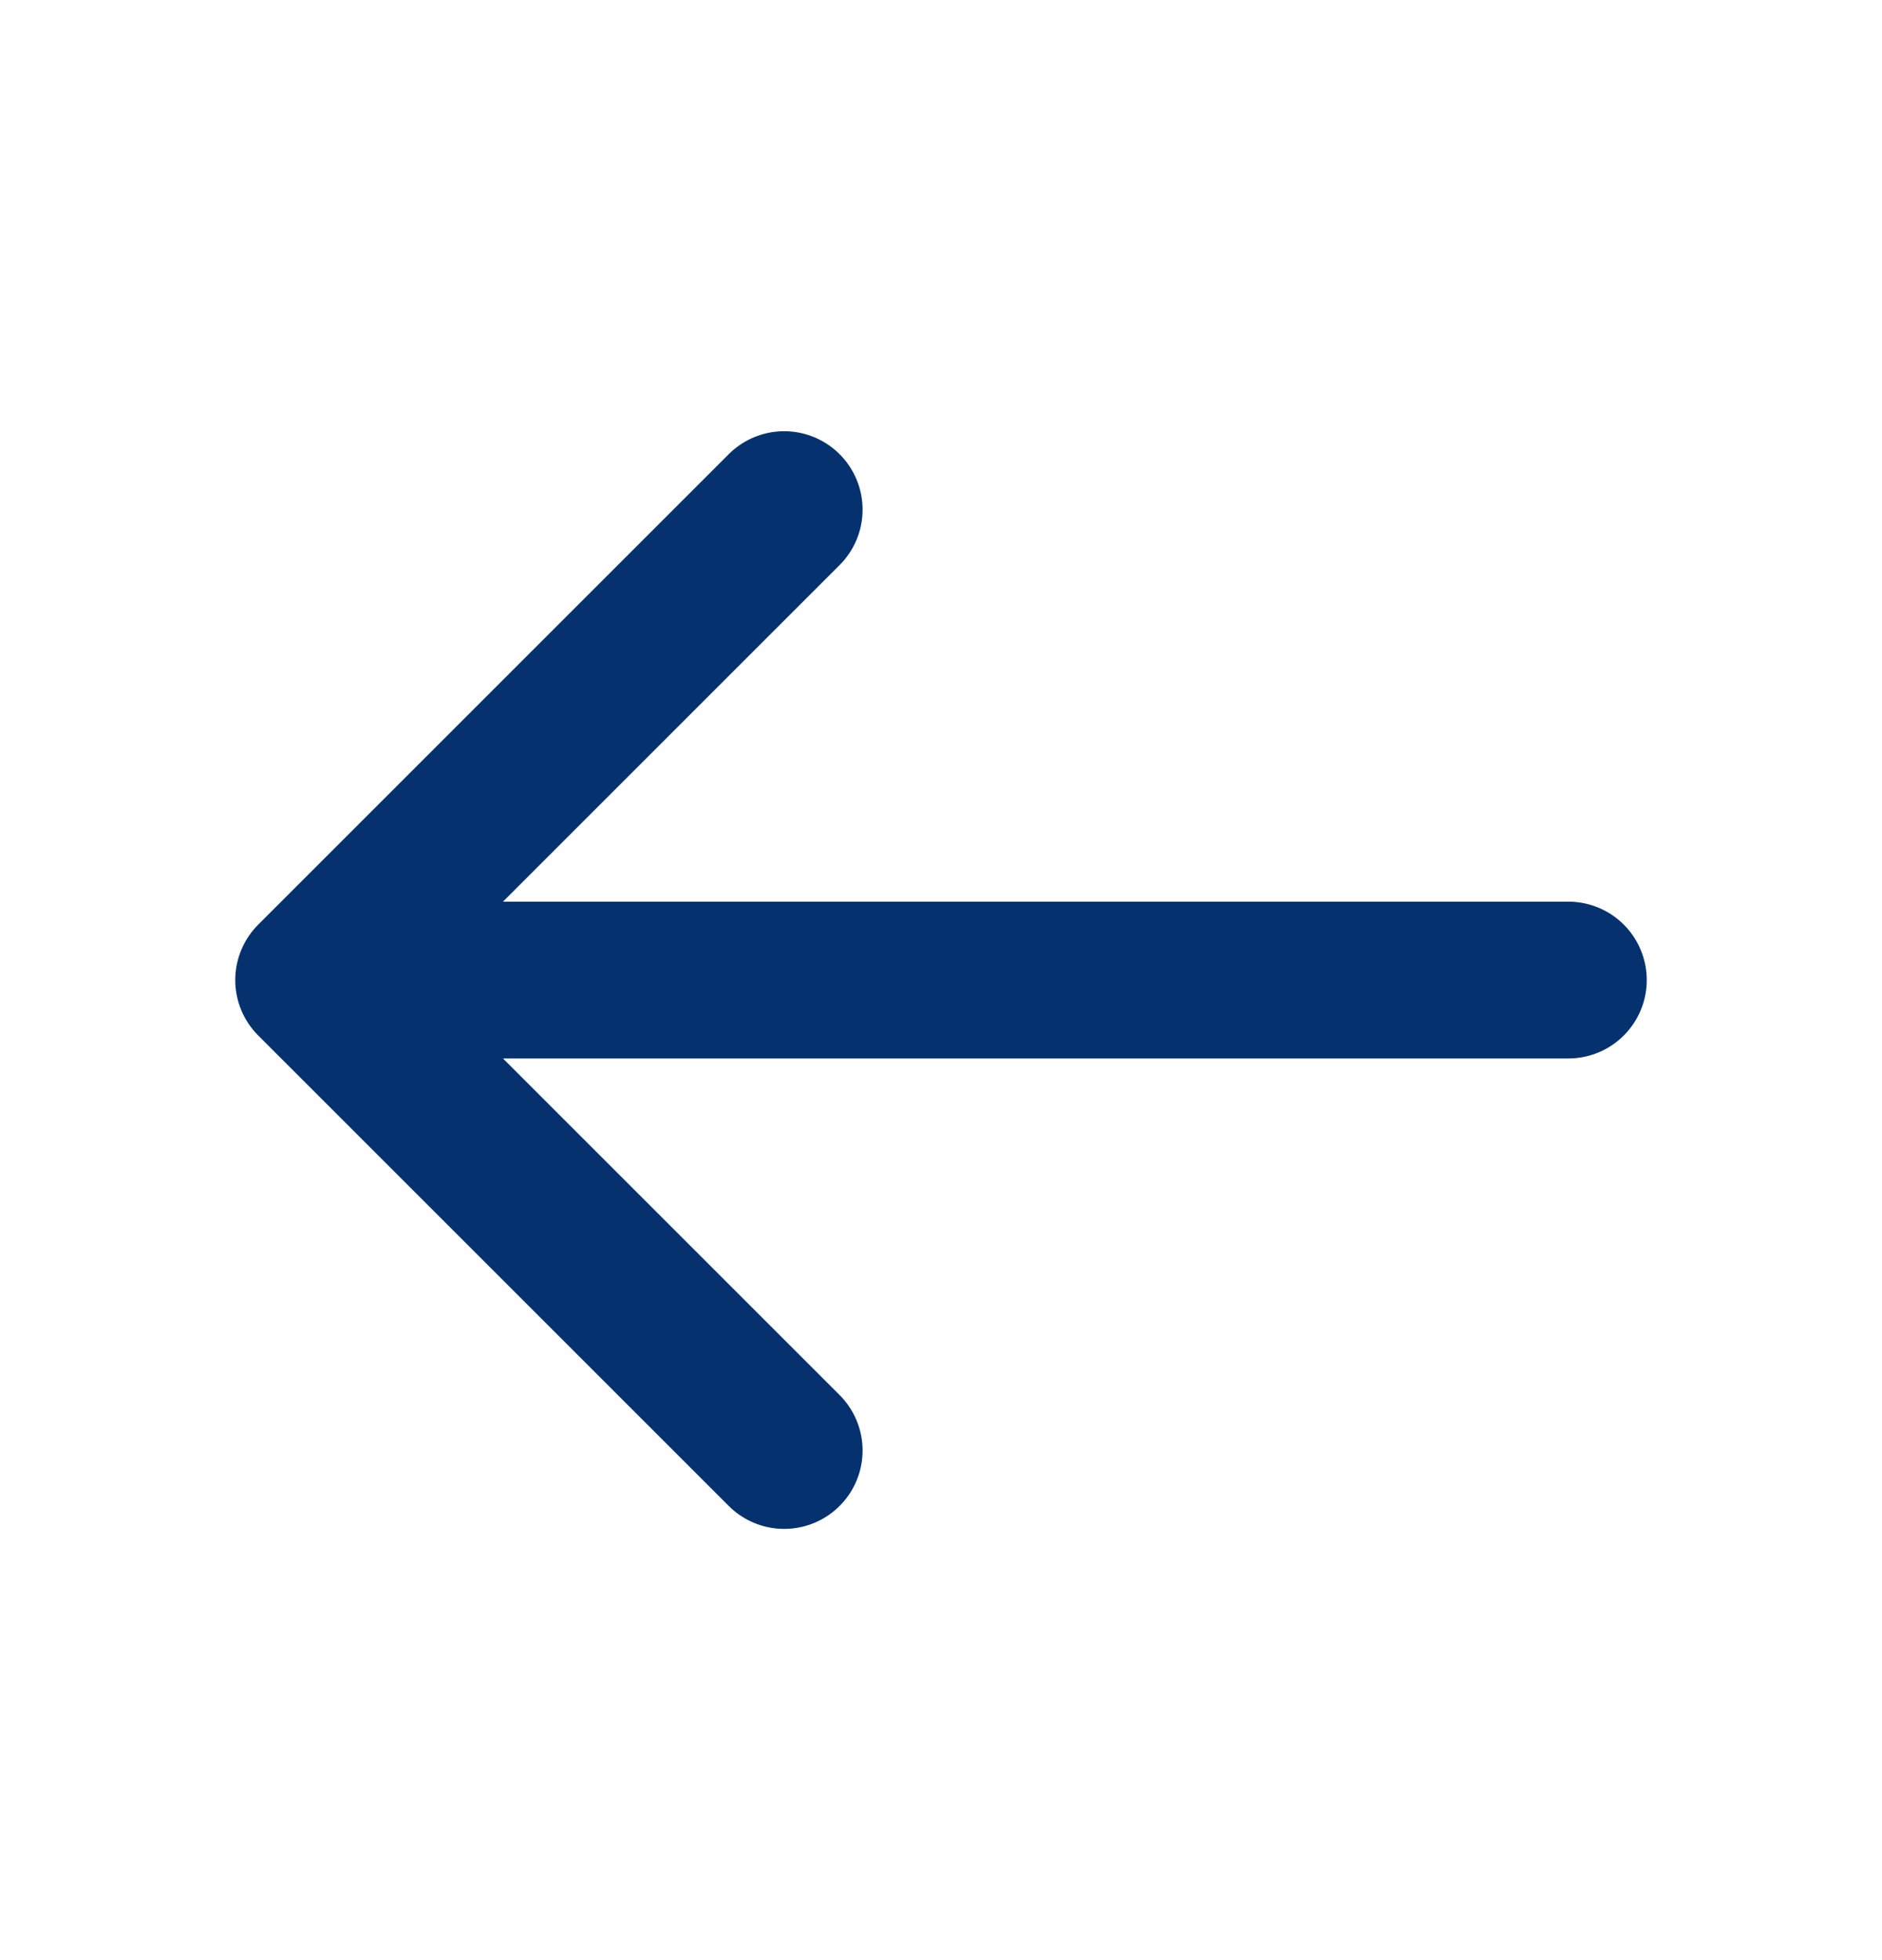 <svg width="24" height="25" viewBox="0 0 24 25" fill="none" xmlns="http://www.w3.org/2000/svg">
<path d="M20 12.5H4M4 12.5L10 18.5M4 12.5L10 6.5" stroke="#05326E" stroke-width="2" stroke-linecap="round" stroke-linejoin="round"/>
</svg>
